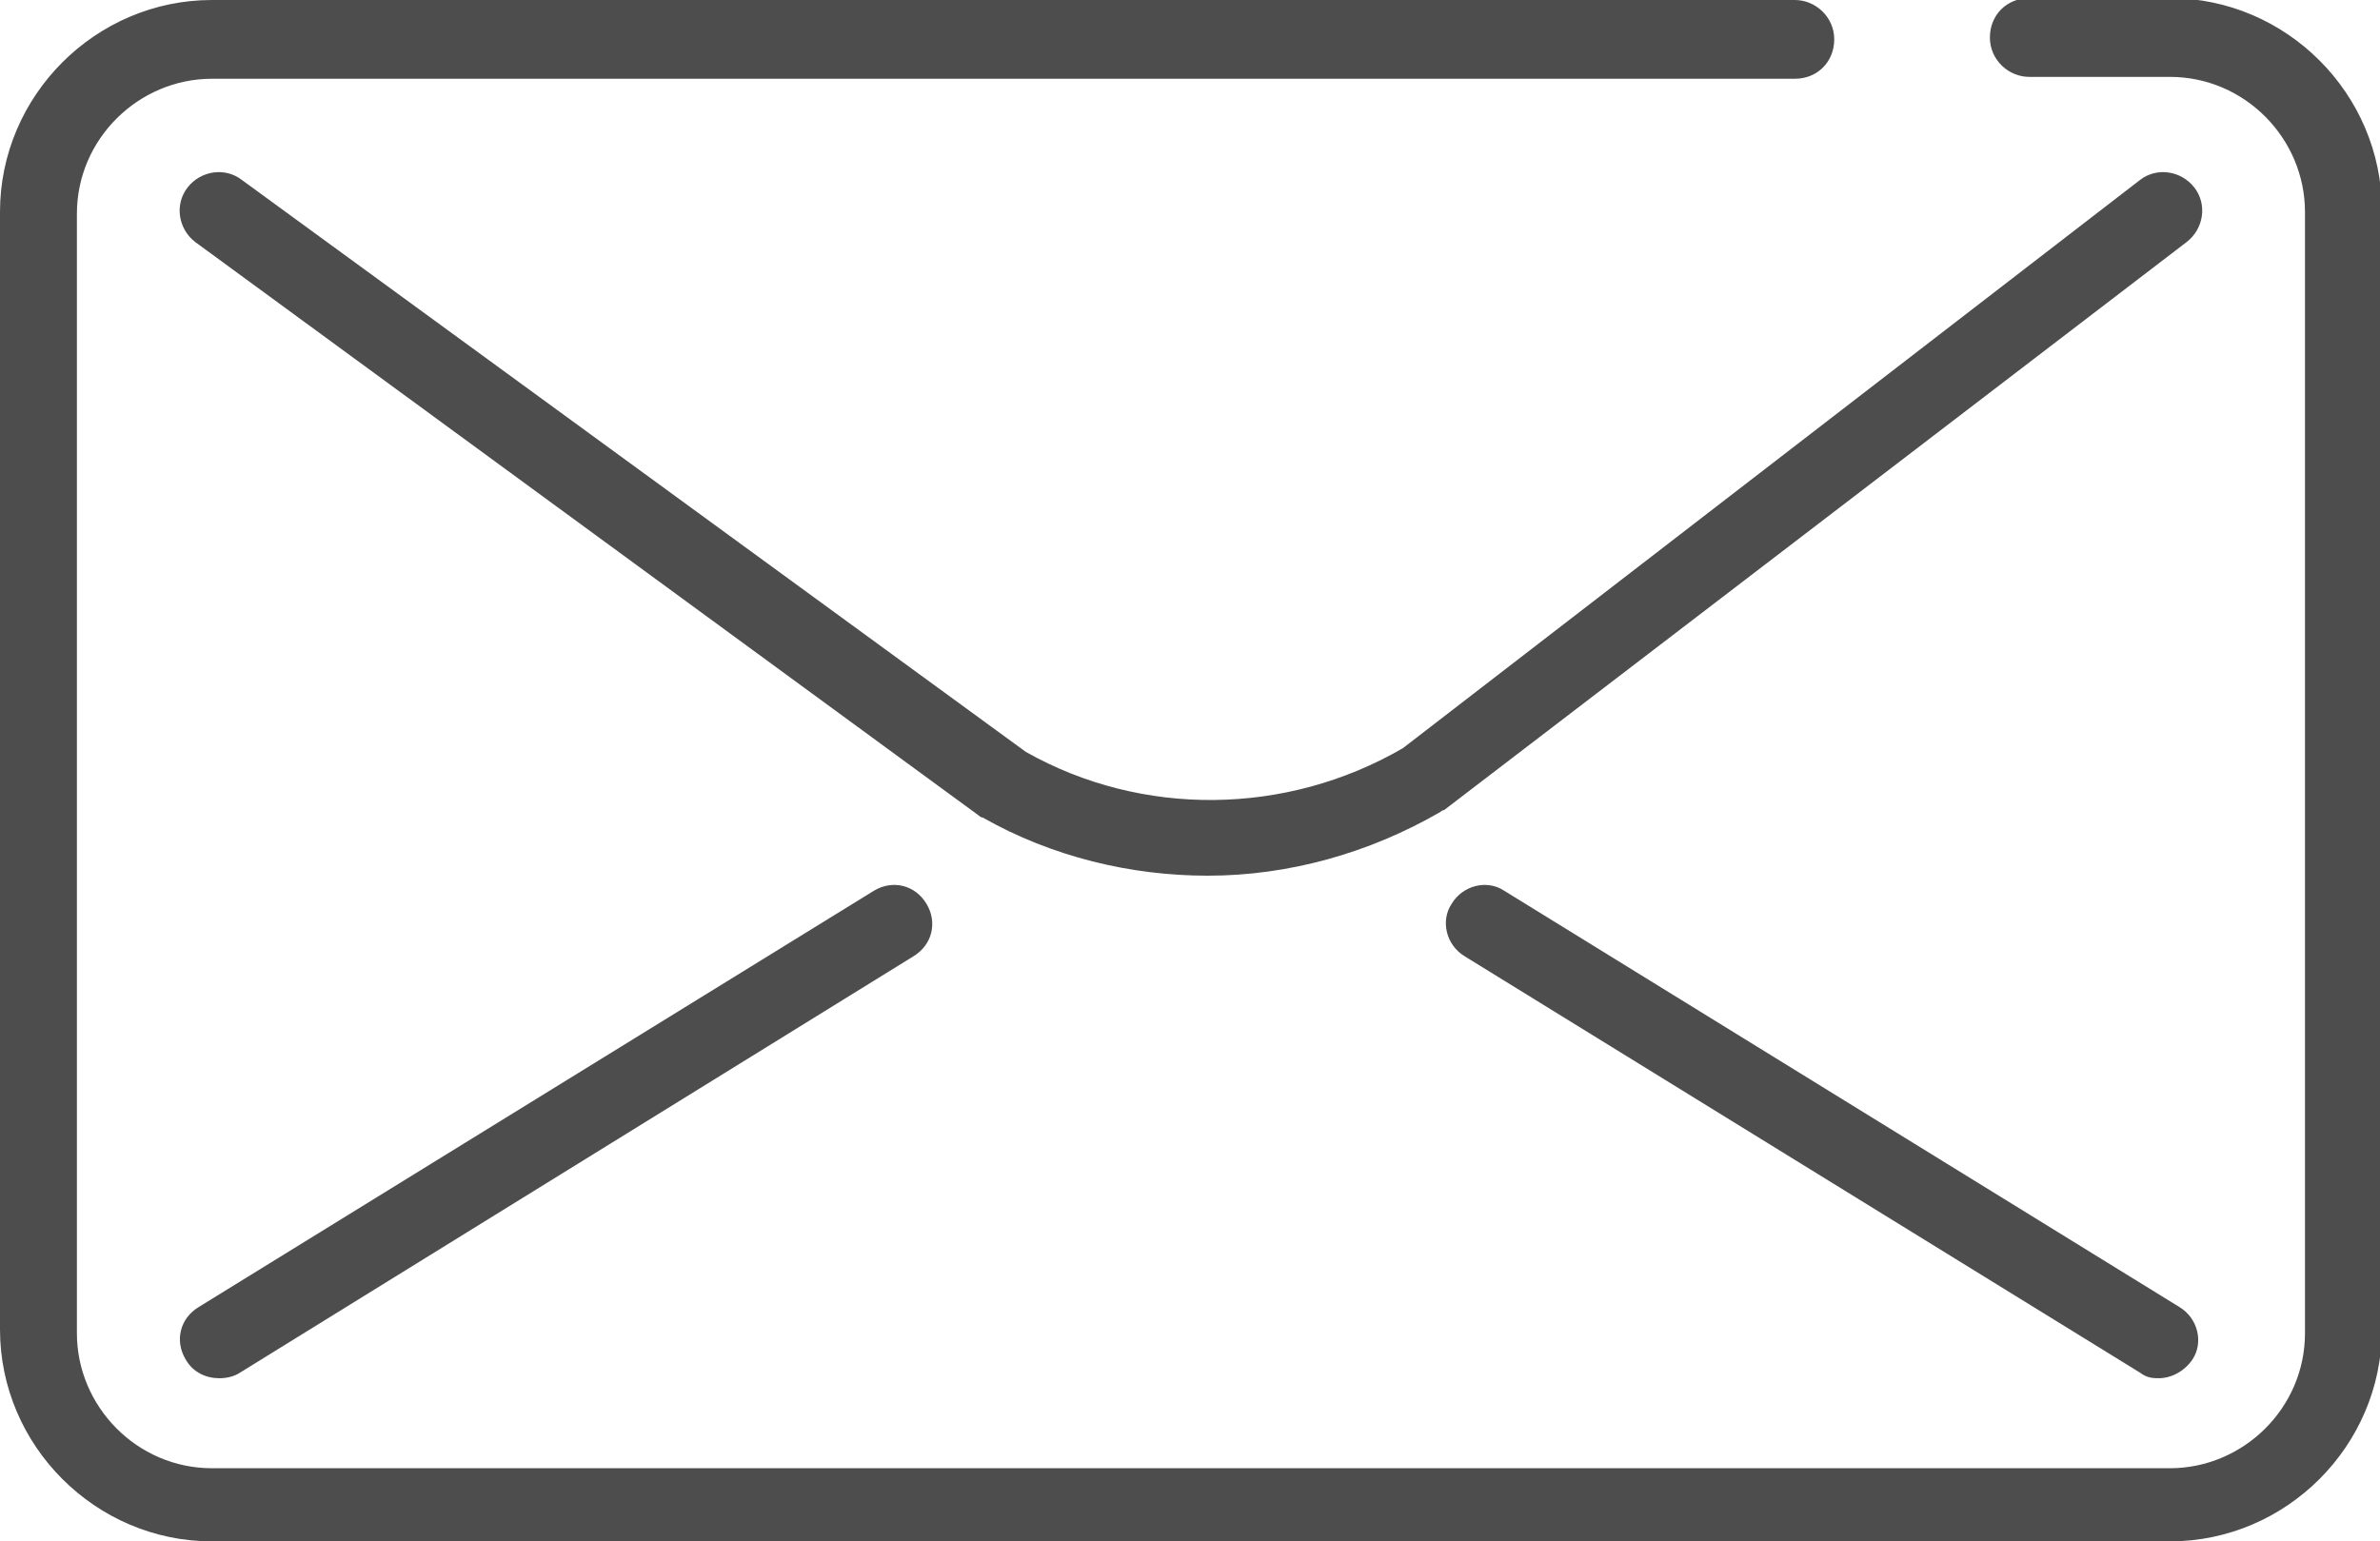 <?xml version="1.0" encoding="UTF-8"?>
<svg id="uuid-22cabcca-5695-48db-adc9-fc70bd3809f5" data-name="Layer 2" xmlns="http://www.w3.org/2000/svg" width="126.9" height="82.2" viewBox="0 0 126.9 82.2">
  <defs>
    <style>
      .uuid-586ba0ea-8250-41dd-9f05-044a1e382651 {
        fill: #4d4d4d;
      }
    </style>
  </defs>
  <g id="uuid-84bde8b7-a036-4a8b-a6f4-3cf0cf5dc14e" data-name="Capa 1">
    <g>
      <path class="uuid-586ba0ea-8250-41dd-9f05-044a1e382651" d="M115.7,82.2H11.3c-6.2,0-11.3-5.1-11.3-11.3V11.3C0,5.1,5.1,0,11.3,0H95.7c1.1,0,2.1,.9,2.1,2.1s-.9,2.1-2.1,2.1H11.3c-3.9,0-7.2,3.2-7.2,7.2v59.7c0,3.9,3.2,7.2,7.2,7.2H115.7c3.9,0,7.2-3.2,7.2-7.2V11.3c0-3.9-3.2-7.2-7.2-7.2h-7.5c-1.1,0-2.1-.9-2.1-2.1s.9-2.1,2.1-2.1h7.5c6.2,0,11.3,5.1,11.3,11.3v59.7c0,6.2-5.1,11.3-11.3,11.3Z"/>
      <path class="uuid-586ba0ea-8250-41dd-9f05-044a1e382651" d="M64.4,46.7c-4.1,0-8.3-1-12-3.1,0,0-.1,0-.2-.1L10.4,12.9c-.9-.7-1.1-2-.4-2.9,.7-.9,2-1.1,2.9-.4l41.8,30.5c6.2,3.5,13.9,3.4,20.1-.2L114.1,9.6c.9-.7,2.2-.5,2.9,.4,.7,.9,.5,2.2-.4,2.9l-39.6,30.3c0,0-.1,0-.2,.1-3.8,2.2-8.1,3.4-12.4,3.4Z"/>
      <g>
        <path class="uuid-586ba0ea-8250-41dd-9f05-044a1e382651" d="M11.7,73.5c-.7,0-1.4-.3-1.8-1-.6-1-.3-2.2,.7-2.8l36-22.2c1-.6,2.2-.3,2.8,.7,.6,1,.3,2.2-.7,2.8L12.8,73.2c-.3,.2-.7,.3-1.1,.3Z"/>
        <path class="uuid-586ba0ea-8250-41dd-9f05-044a1e382651" d="M115.2,73.5c-.4,0-.7,0-1.1-.3l-36-22.2c-1-.6-1.3-1.9-.7-2.8,.6-1,1.9-1.3,2.8-.7l36,22.2c1,.6,1.3,1.9,.7,2.8-.4,.6-1.1,1-1.8,1Z"/>
      </g>
    </g>
  </g>
</svg>